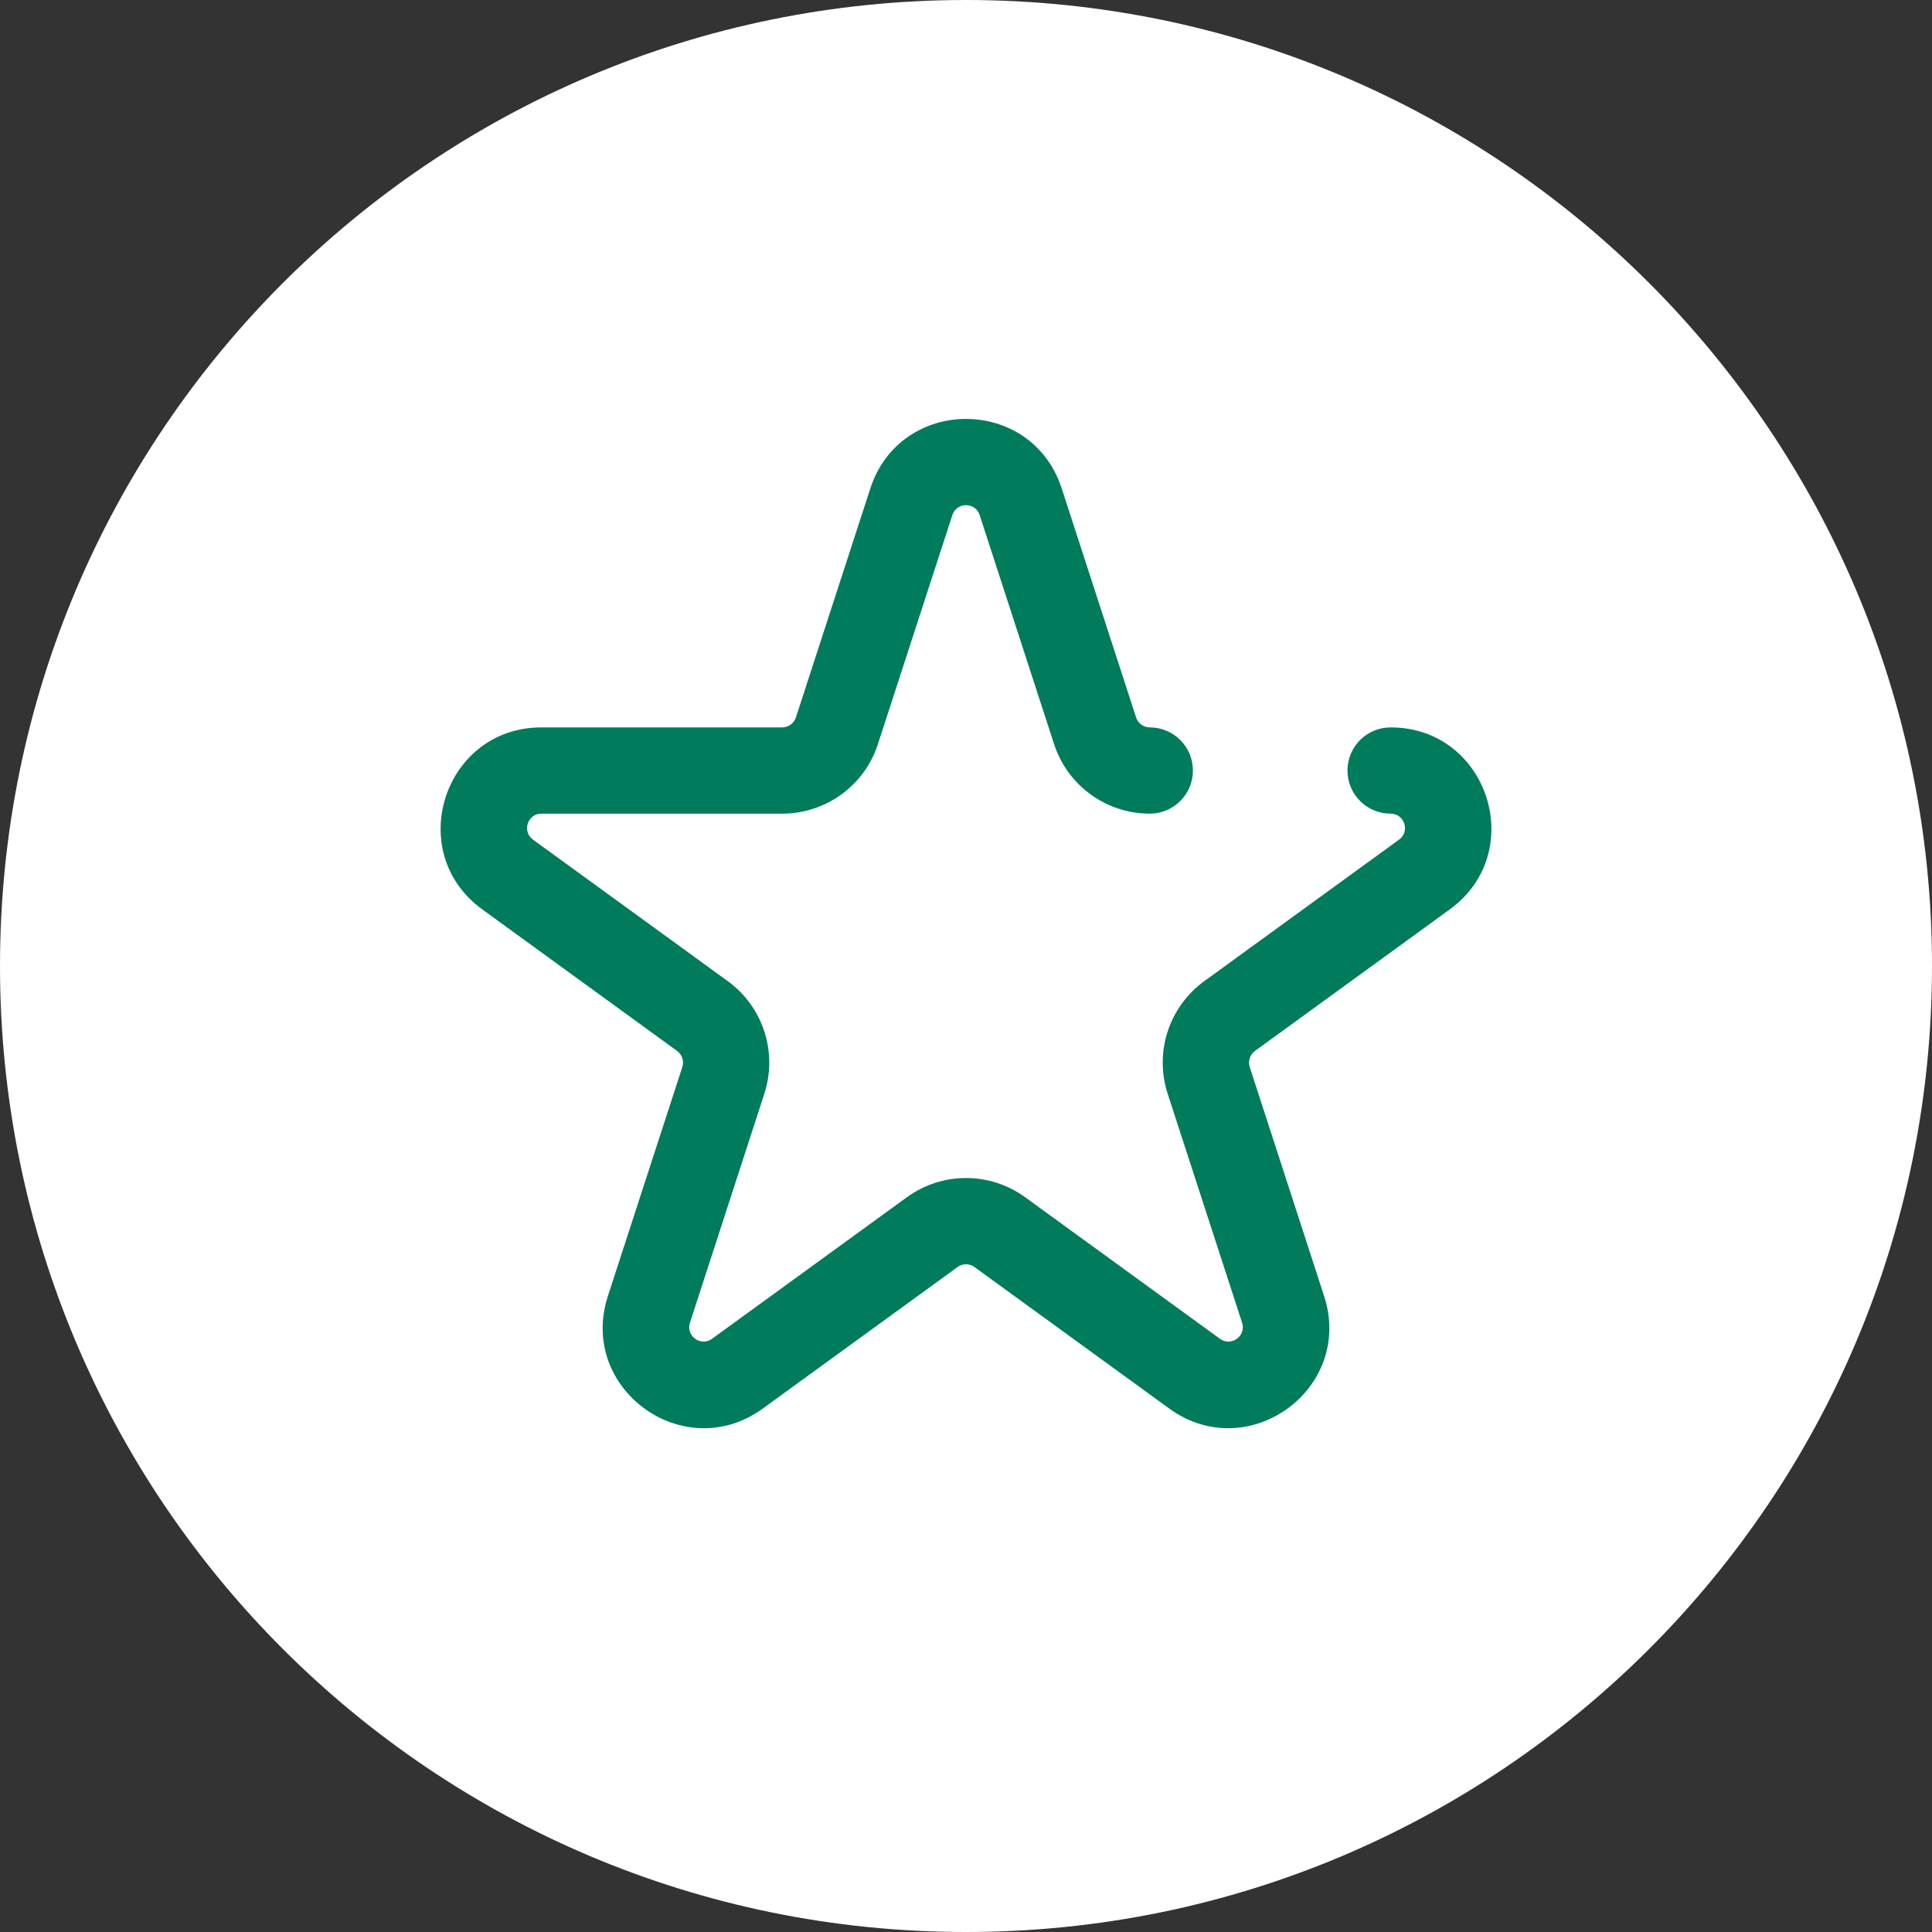 <svg width="42" height="42" viewBox="0 0 42 42" fill="none" xmlns="http://www.w3.org/2000/svg">
<rect x="0" y="0" width="42" height="42" fill="#333333" stroke="none"/>
<path d="M21 42C32.598 42 42 32.598 42 21C42 9.402 32.598 0 21 0C9.402 0 0 9.402 0 21C0 32.598 9.402 42 21 42Z" fill="white"/>
<path fill-rule="evenodd" clip-rule="evenodd" d="M23.081 10.619C22.426 8.603 19.575 8.603 18.92 10.619L17.302 15.597C17.26 15.726 17.14 15.813 17.005 15.813H11.77C9.651 15.813 8.77 18.525 10.485 19.77L14.72 22.847C14.829 22.927 14.875 23.068 14.833 23.197L13.215 28.175C12.561 30.191 14.867 31.866 16.582 30.621L20.817 27.544C20.926 27.464 21.074 27.464 21.184 27.544L25.419 30.621C27.133 31.866 29.44 30.191 28.785 28.175L27.168 23.197C27.126 23.068 27.172 22.927 27.281 22.847L31.516 19.77C33.23 18.525 32.349 15.813 30.23 15.813C29.712 15.813 29.293 16.233 29.293 16.751C29.293 17.268 29.712 17.688 30.23 17.688C30.533 17.688 30.659 18.076 30.414 18.253L26.179 21.33C25.412 21.887 25.091 22.875 25.384 23.776L27.002 28.755C27.095 29.043 26.766 29.282 26.521 29.104L22.286 26.027C21.519 25.47 20.481 25.47 19.715 26.027L15.479 29.104C15.235 29.282 14.905 29.043 14.999 28.755L16.616 23.776C16.909 22.875 16.588 21.887 15.822 21.33L11.587 18.253C11.342 18.076 11.468 17.688 11.77 17.688H17.005C17.953 17.688 18.793 17.078 19.085 16.177L20.703 11.198C20.797 10.91 21.204 10.91 21.297 11.198L22.915 16.177C23.208 17.078 24.048 17.688 24.995 17.688C25.513 17.688 25.933 17.268 25.933 16.751C25.933 16.233 25.513 15.813 24.995 15.813C24.86 15.813 24.74 15.726 24.698 15.597L23.081 10.619Z" fill="#007B5C"/>
</svg>
